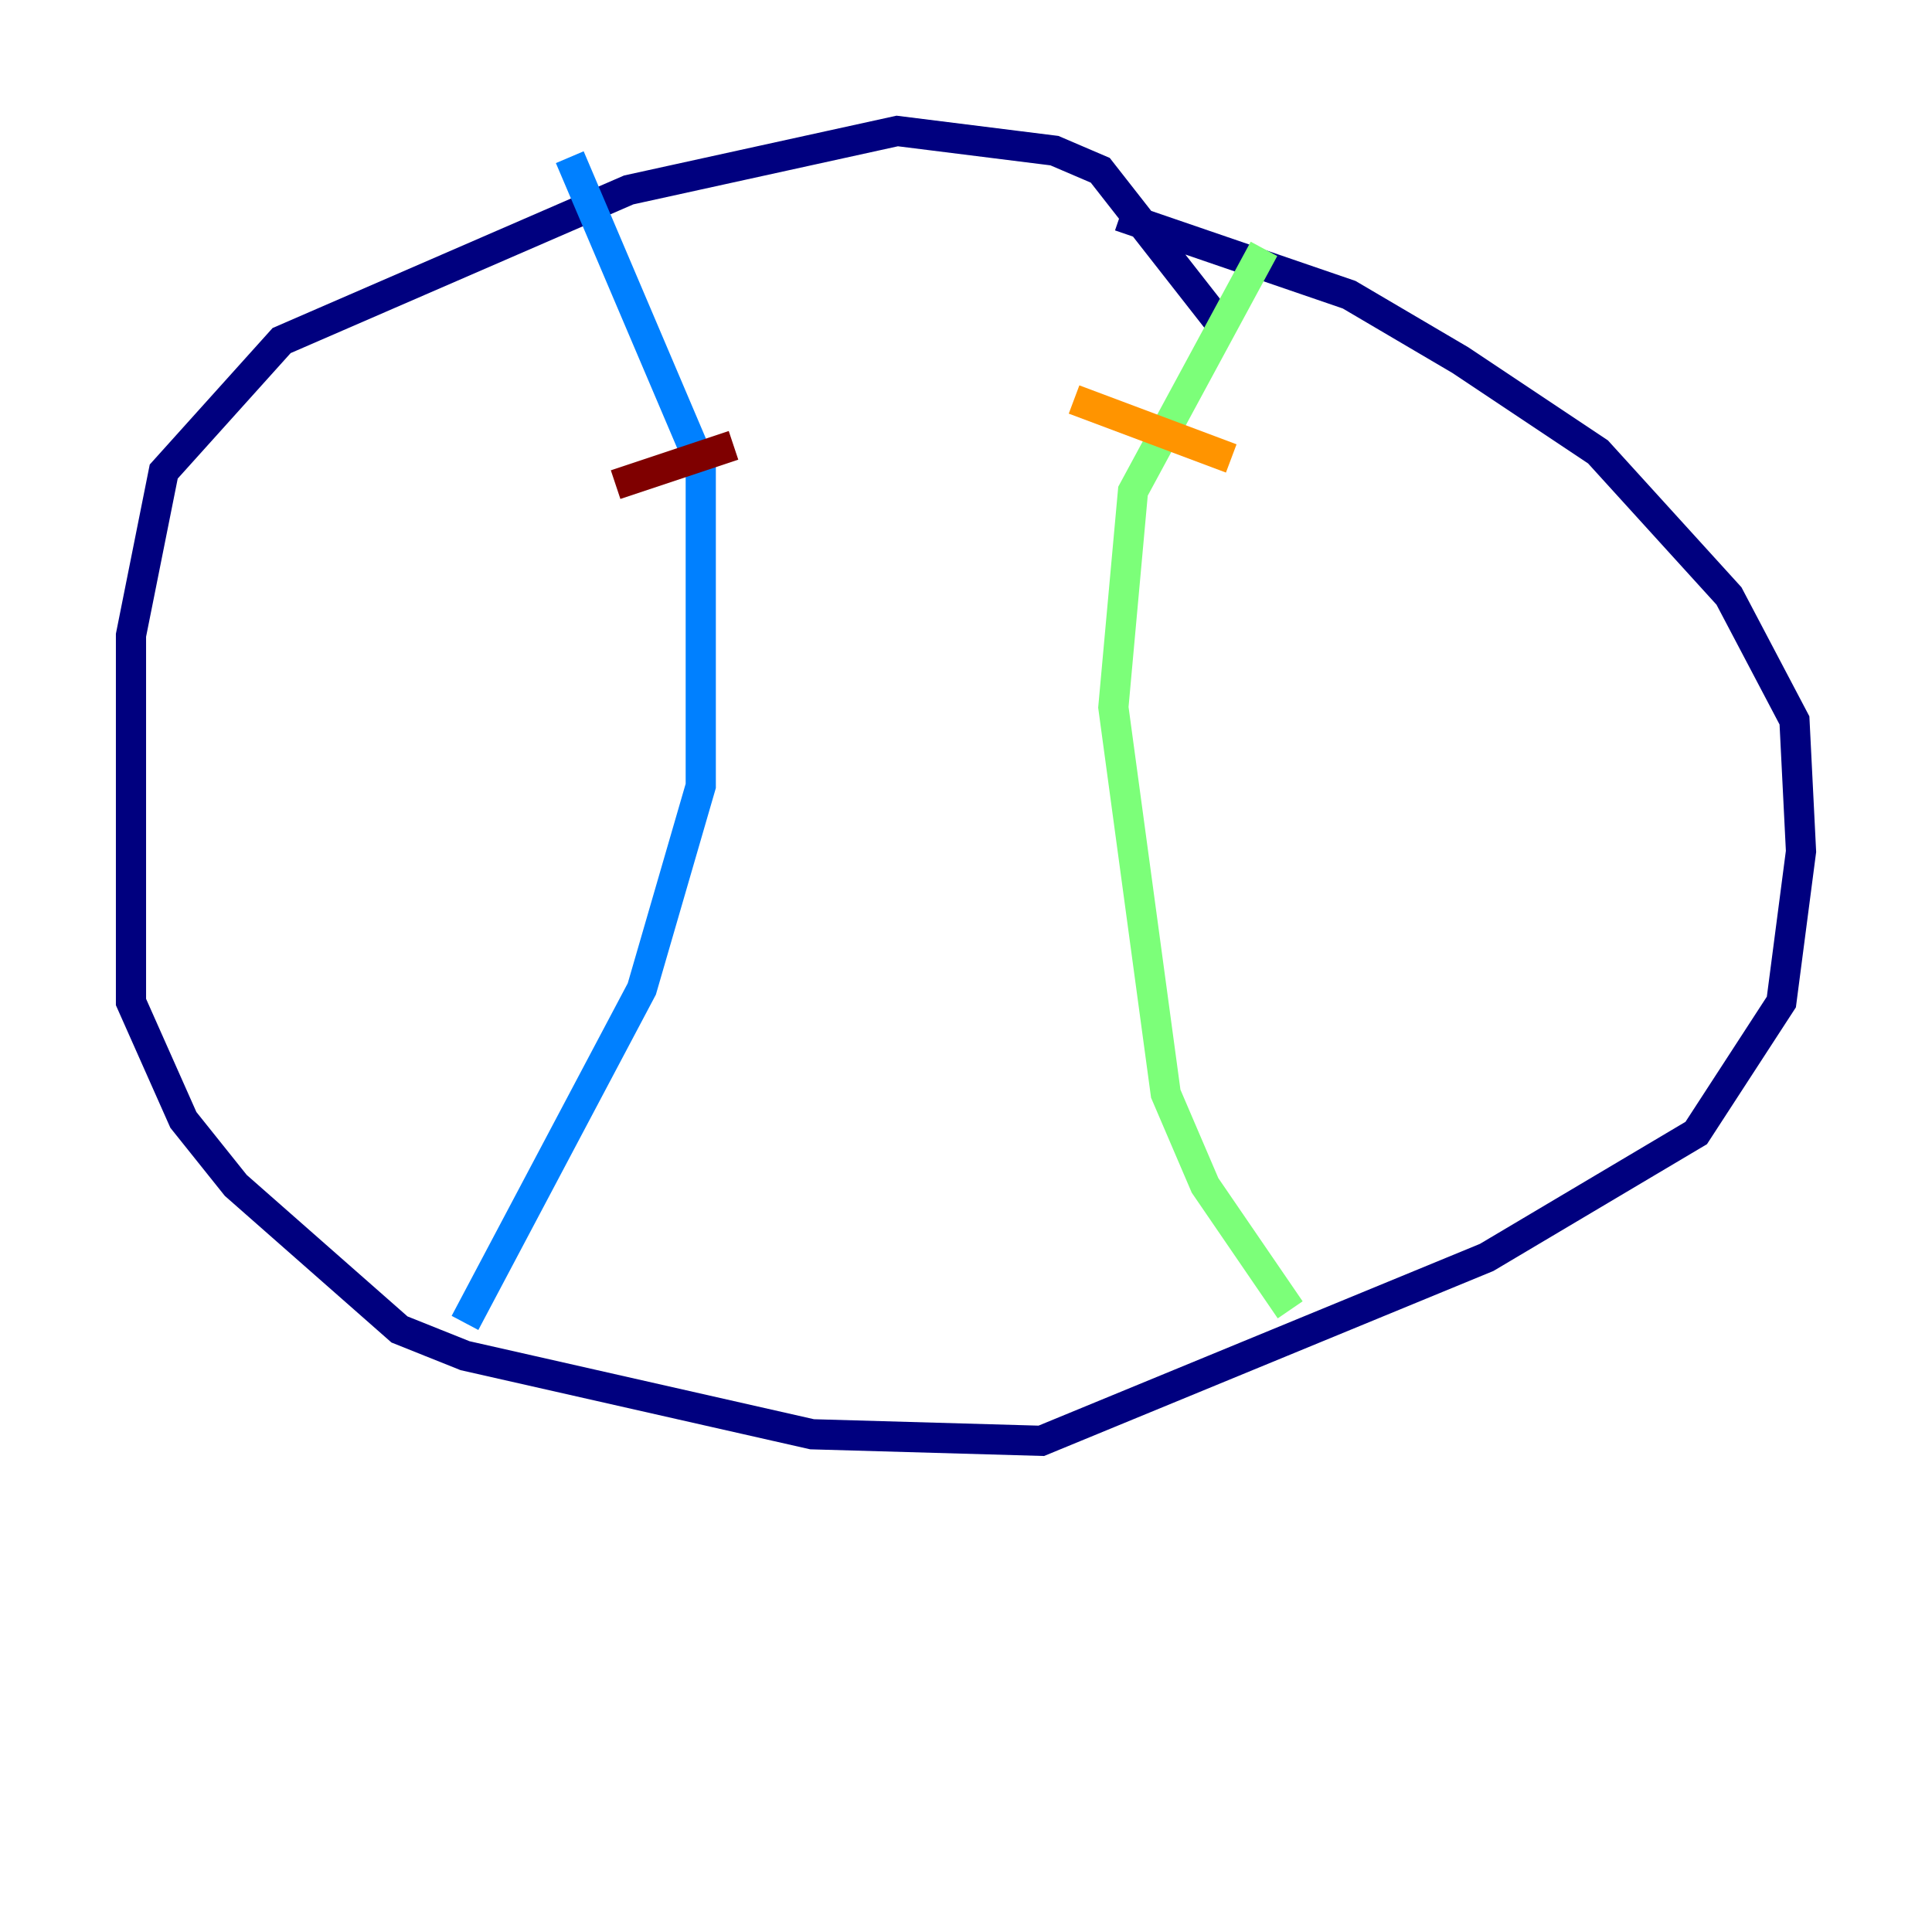 <?xml version="1.0" encoding="utf-8" ?>
<svg baseProfile="tiny" height="128" version="1.2" viewBox="0,0,128,128" width="128" xmlns="http://www.w3.org/2000/svg" xmlns:ev="http://www.w3.org/2001/xml-events" xmlns:xlink="http://www.w3.org/1999/xlink"><defs /><polyline fill="none" points="80.705,21.261 72.895,11.281 69.858,9.98 59.444,8.678 41.654,12.583 18.658,22.563 10.848,31.241 8.678,42.088 8.678,66.386 12.149,74.197 15.62,78.536 26.468,88.081 30.807,89.817 53.803,95.024 68.99,95.458 98.495,83.308 112.38,75.064 118.02,66.386 119.322,56.407 118.888,47.729 114.549,39.485 105.871,29.939 96.759,23.864 89.383,19.525 74.197,14.319" stroke="#00007f" stroke-width="2" /><polyline fill="none" points="30.807,87.647 42.522,65.519 46.427,52.068 46.427,30.807 37.749,10.414" stroke="#0080ff" stroke-width="2" /><polyline fill="none" points="85.478,86.78 79.837,78.536 77.234,72.461 73.763,46.861 75.064,32.542 83.742,16.488" stroke="#7cff79" stroke-width="2" /><polyline fill="none" points="71.159,26.468 81.573,30.373" stroke="#ff9400" stroke-width="2" /><polyline fill="none" points="40.786,32.108 48.597,29.505" stroke="#7f0000" stroke-width="2" /></svg>